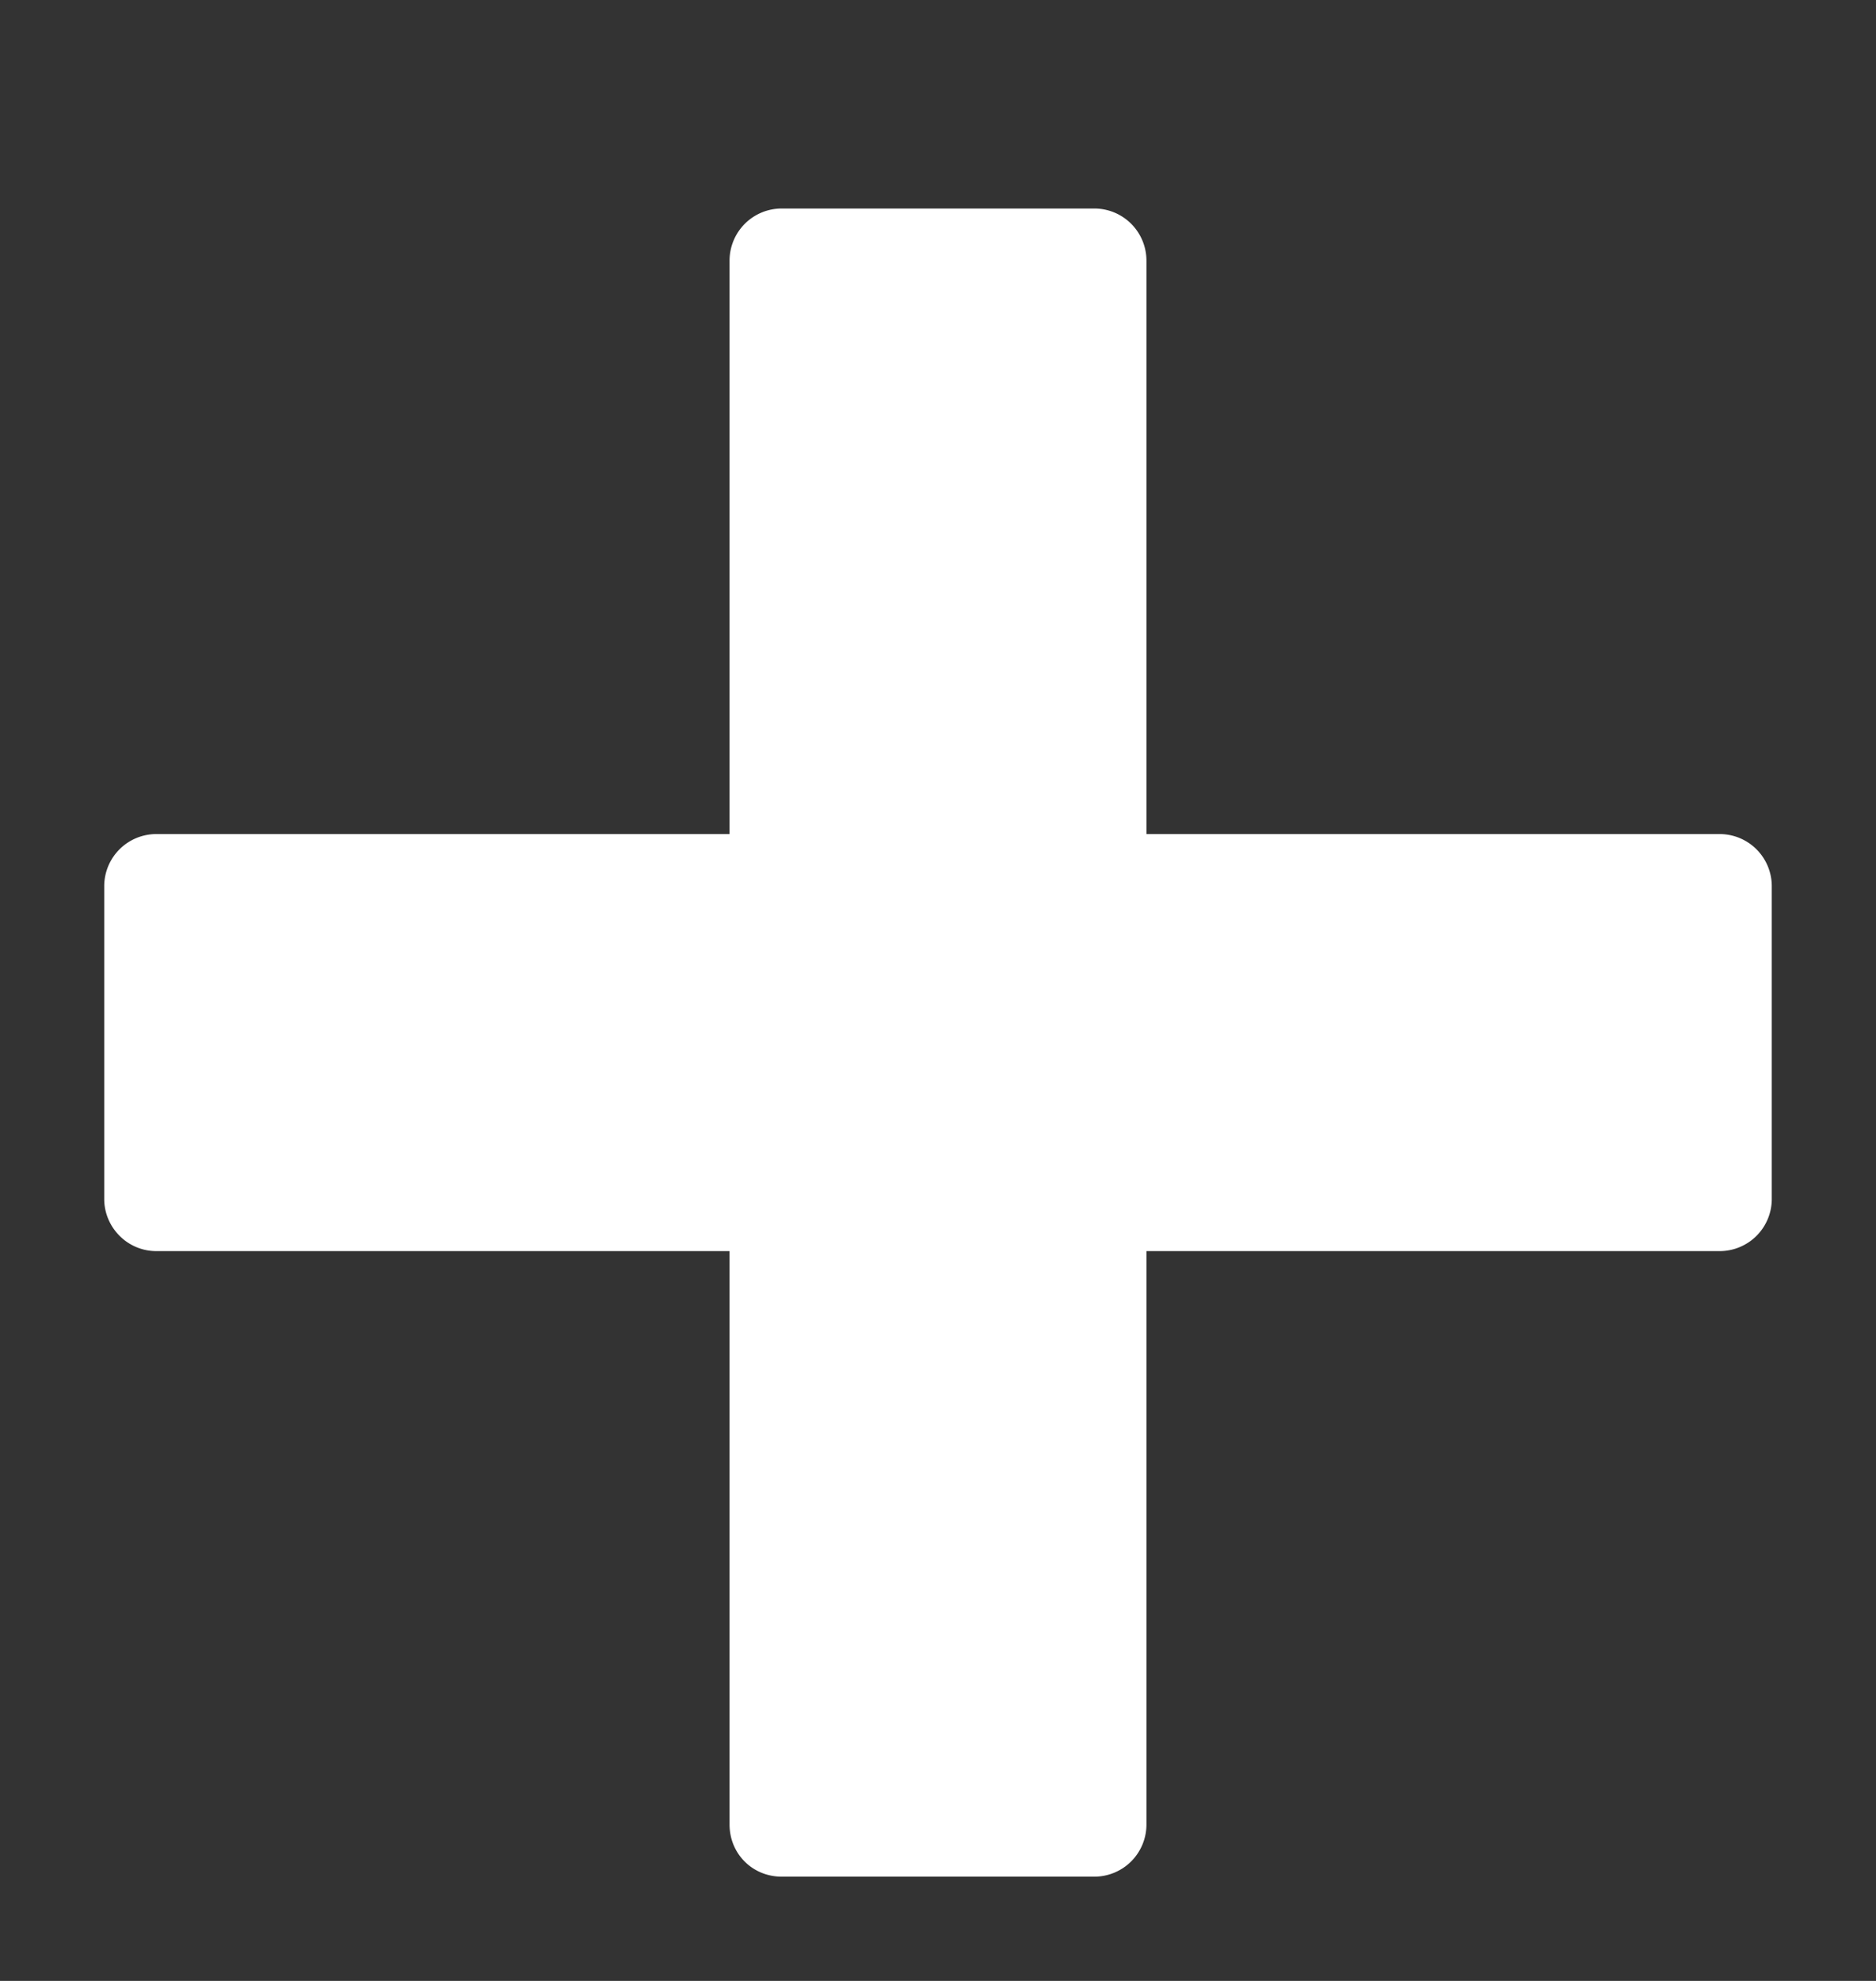 <svg xmlns:xlink="http://www.w3.org/1999/xlink" xmlns="http://www.w3.org/2000/svg" width="18" height="19"
     viewBox="0 0 18 19">
    <rect x="0" y="0" width="18" height="19" fill="#333333" stroke="none"/>
    <defs>
        <path id="a"
              d="M915.5 3972H910v-5.5a.5.5 0 0 0-.5-.5h-3a.5.5 0 0 0-.5.5v5.5h-5.5a.5.5 0 0 0-.5.5v3c0 .27.22.5.5.5h5.5v5.5c0 .28.22.5.5.5h3a.5.5 0 0 0 .5-.5v-5.5h5.5a.5.5 0 0 0 .5-.5v-3a.5.5 0 0 0-.5-.5z"/>
    </defs>
    <g transform="translate(-899 -3964)">
        <use fill="#fff" xlink:href="#a"/>
    </g>
</svg>